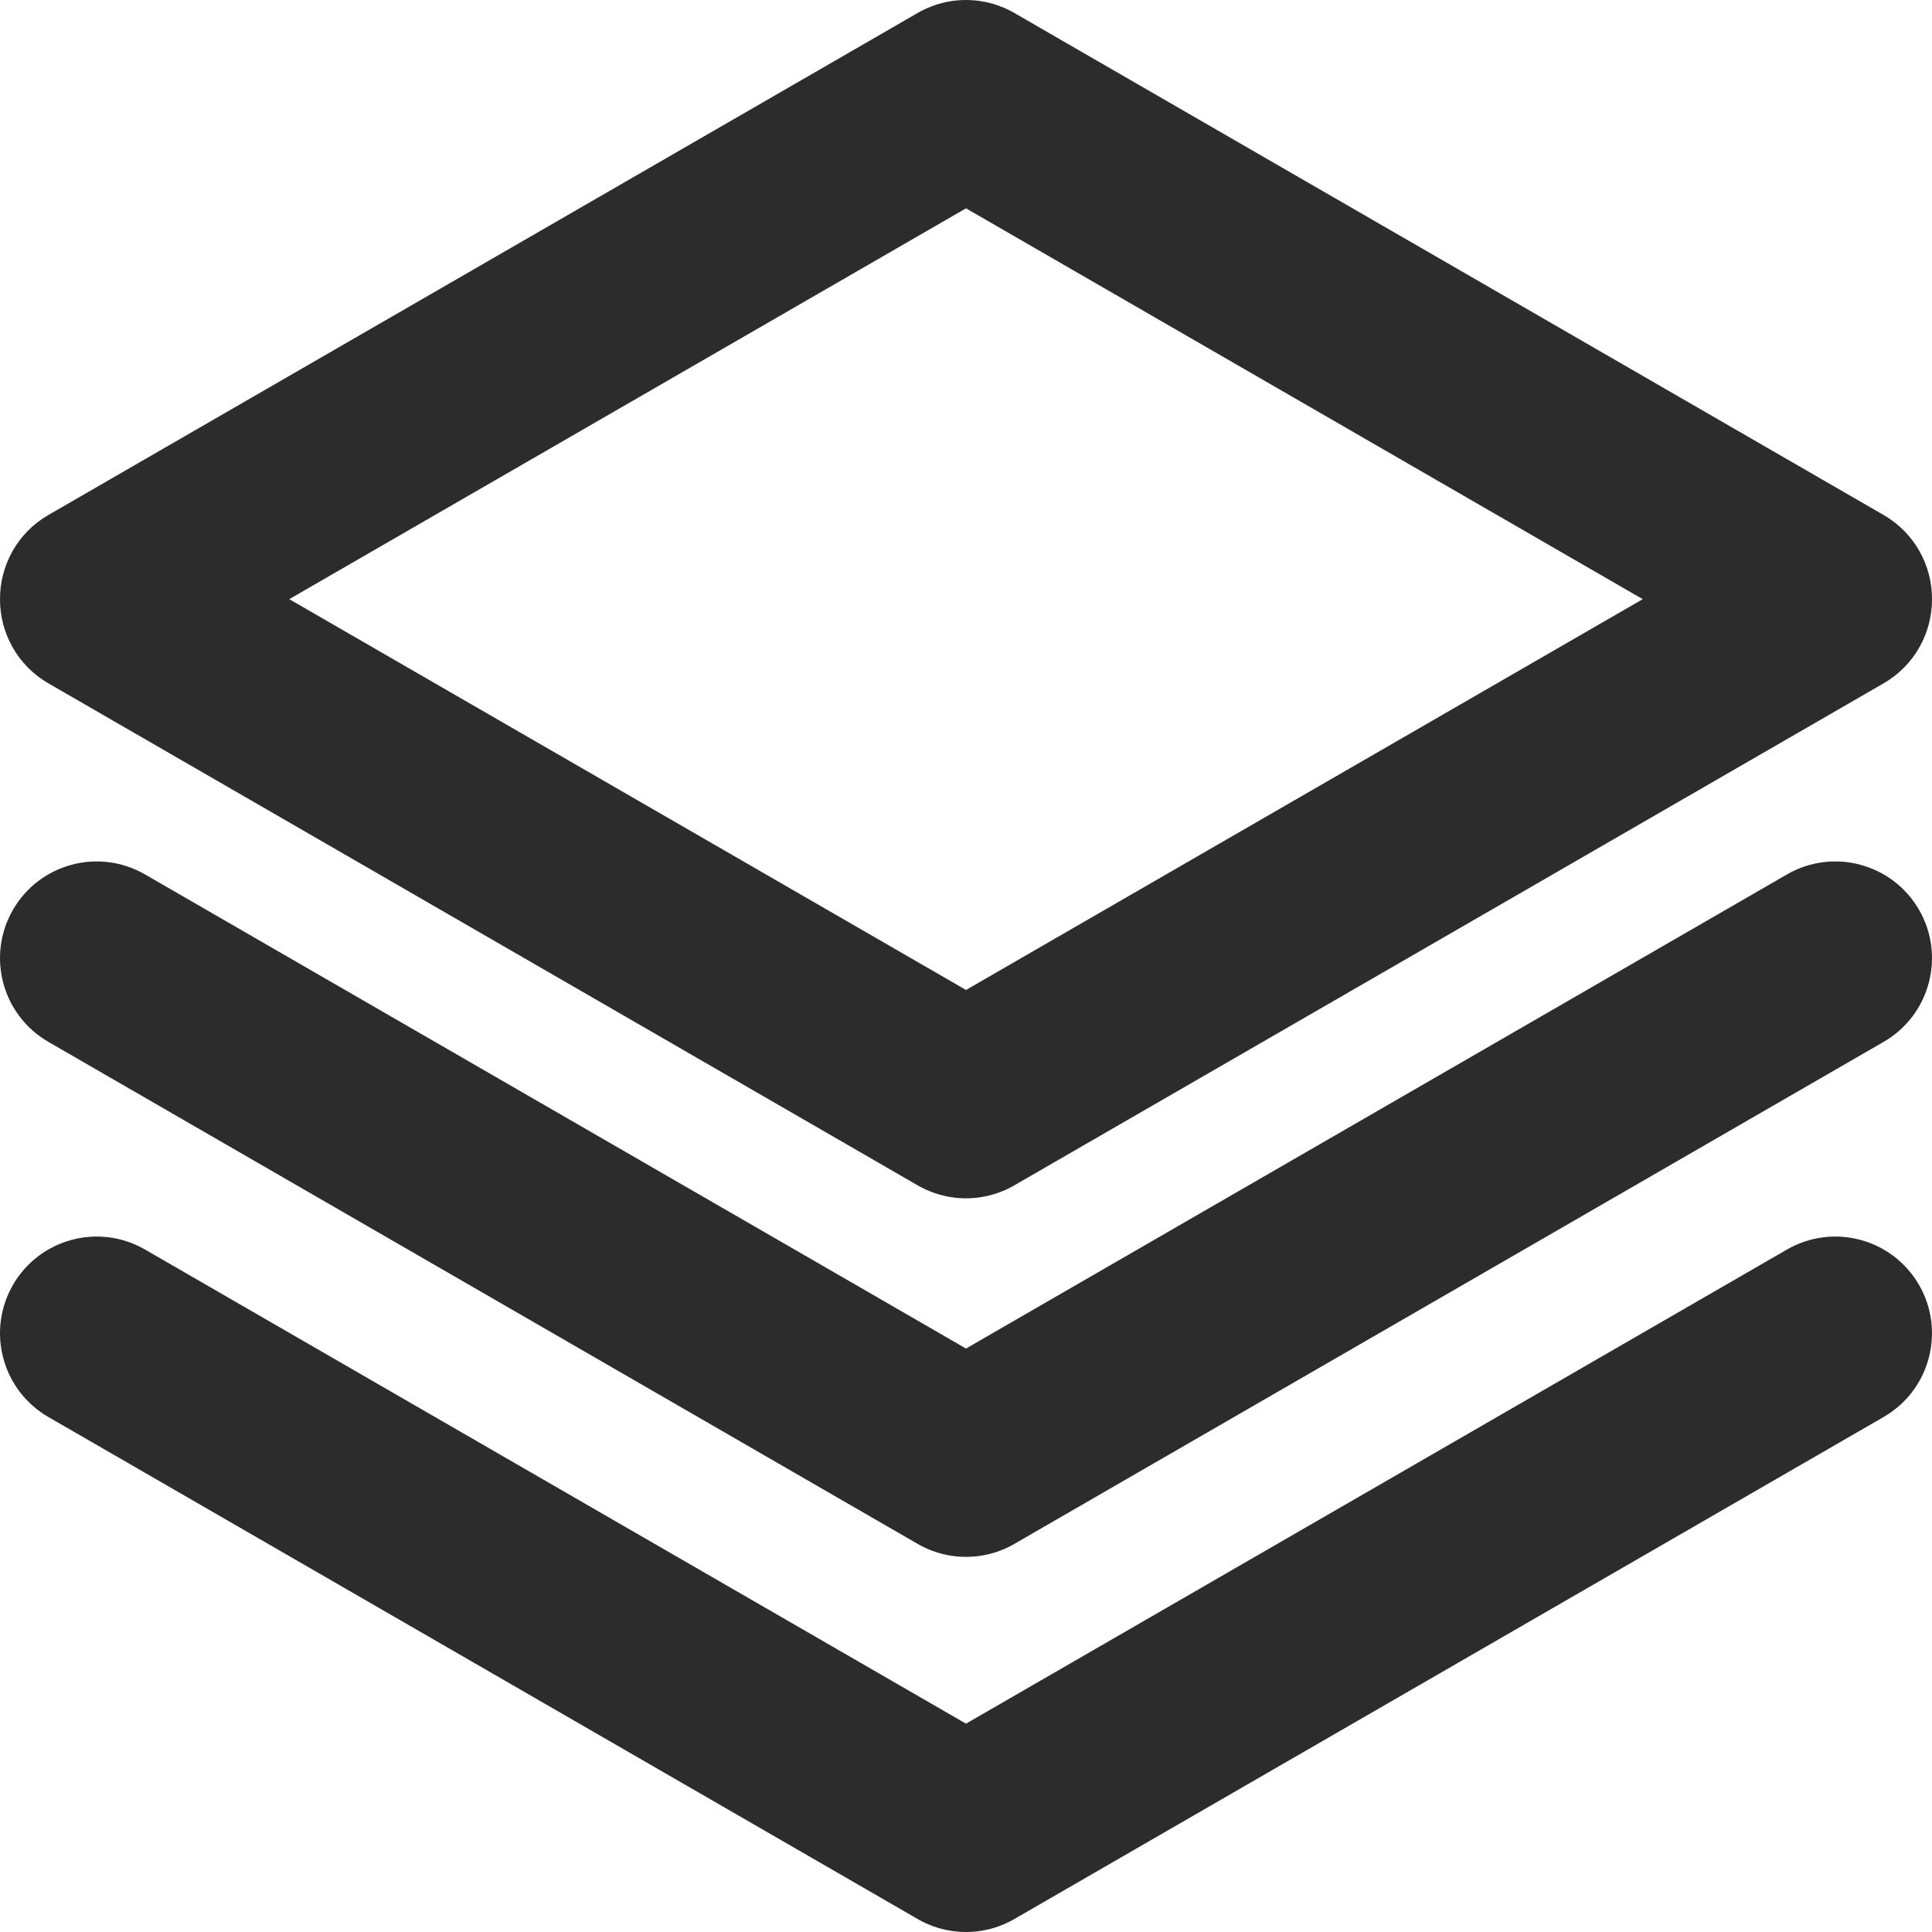 <svg width="72" height="72" viewBox="0 0 72 72" fill="none" xmlns="http://www.w3.org/2000/svg">
<path fill-rule="evenodd" clip-rule="evenodd" d="M72 22.329C72.004 21.079 71.358 19.863 70.198 19.193L37.87 0.523C37.722 0.434 37.569 0.355 37.411 0.288C36.955 0.093 36.475 -0 36 1.39836e-06C35.525 -0 35.045 0.093 34.589 0.288C34.431 0.355 34.278 0.434 34.13 0.523L1.802 19.193C0.642 19.863 -0.004 21.079 2.02052e-05 22.329C-0.004 23.578 0.642 24.795 1.802 25.465L34.126 44.132C34.292 44.233 34.465 44.32 34.645 44.392C35.059 44.562 35.492 44.648 35.922 44.657C36.441 44.668 36.967 44.568 37.465 44.346C37.602 44.285 37.736 44.215 37.865 44.137L70.198 25.465C71.358 24.795 72.004 23.578 72 22.329ZM36 36.893L61.22 22.329L36 7.764L10.78 22.329L36 36.893Z" fill="#2C2C2C"/>
<path d="M5.404 32.587C3.681 31.591 1.478 32.182 0.483 33.905C-0.511 35.629 0.079 37.832 1.802 38.827L34.13 57.497C34.277 57.586 34.43 57.664 34.587 57.731C35.045 57.927 35.526 58.021 36.002 58.02C36.476 58.02 36.954 57.927 37.409 57.733C37.568 57.666 37.722 57.587 37.87 57.497L70.198 38.827C71.921 37.832 72.511 35.629 71.517 33.905C70.522 32.182 68.319 31.591 66.596 32.587L36 50.256L5.404 32.587Z" fill="#2C2C2C"/>
<path d="M0.483 47.885C1.478 46.162 3.681 45.571 5.404 46.566L36 64.236L66.596 46.566C68.319 45.571 70.522 46.162 71.517 47.885C72.511 49.608 71.921 51.812 70.198 52.807L37.87 71.477C37.722 71.567 37.567 71.645 37.409 71.713C36.954 71.907 36.477 72 36.004 72C35.527 72.001 35.044 71.907 34.586 71.71C34.429 71.644 34.277 71.566 34.131 71.477L1.802 52.807C0.079 51.812 -0.511 49.608 0.483 47.885Z" fill="#2C2C2C"/>
</svg>

